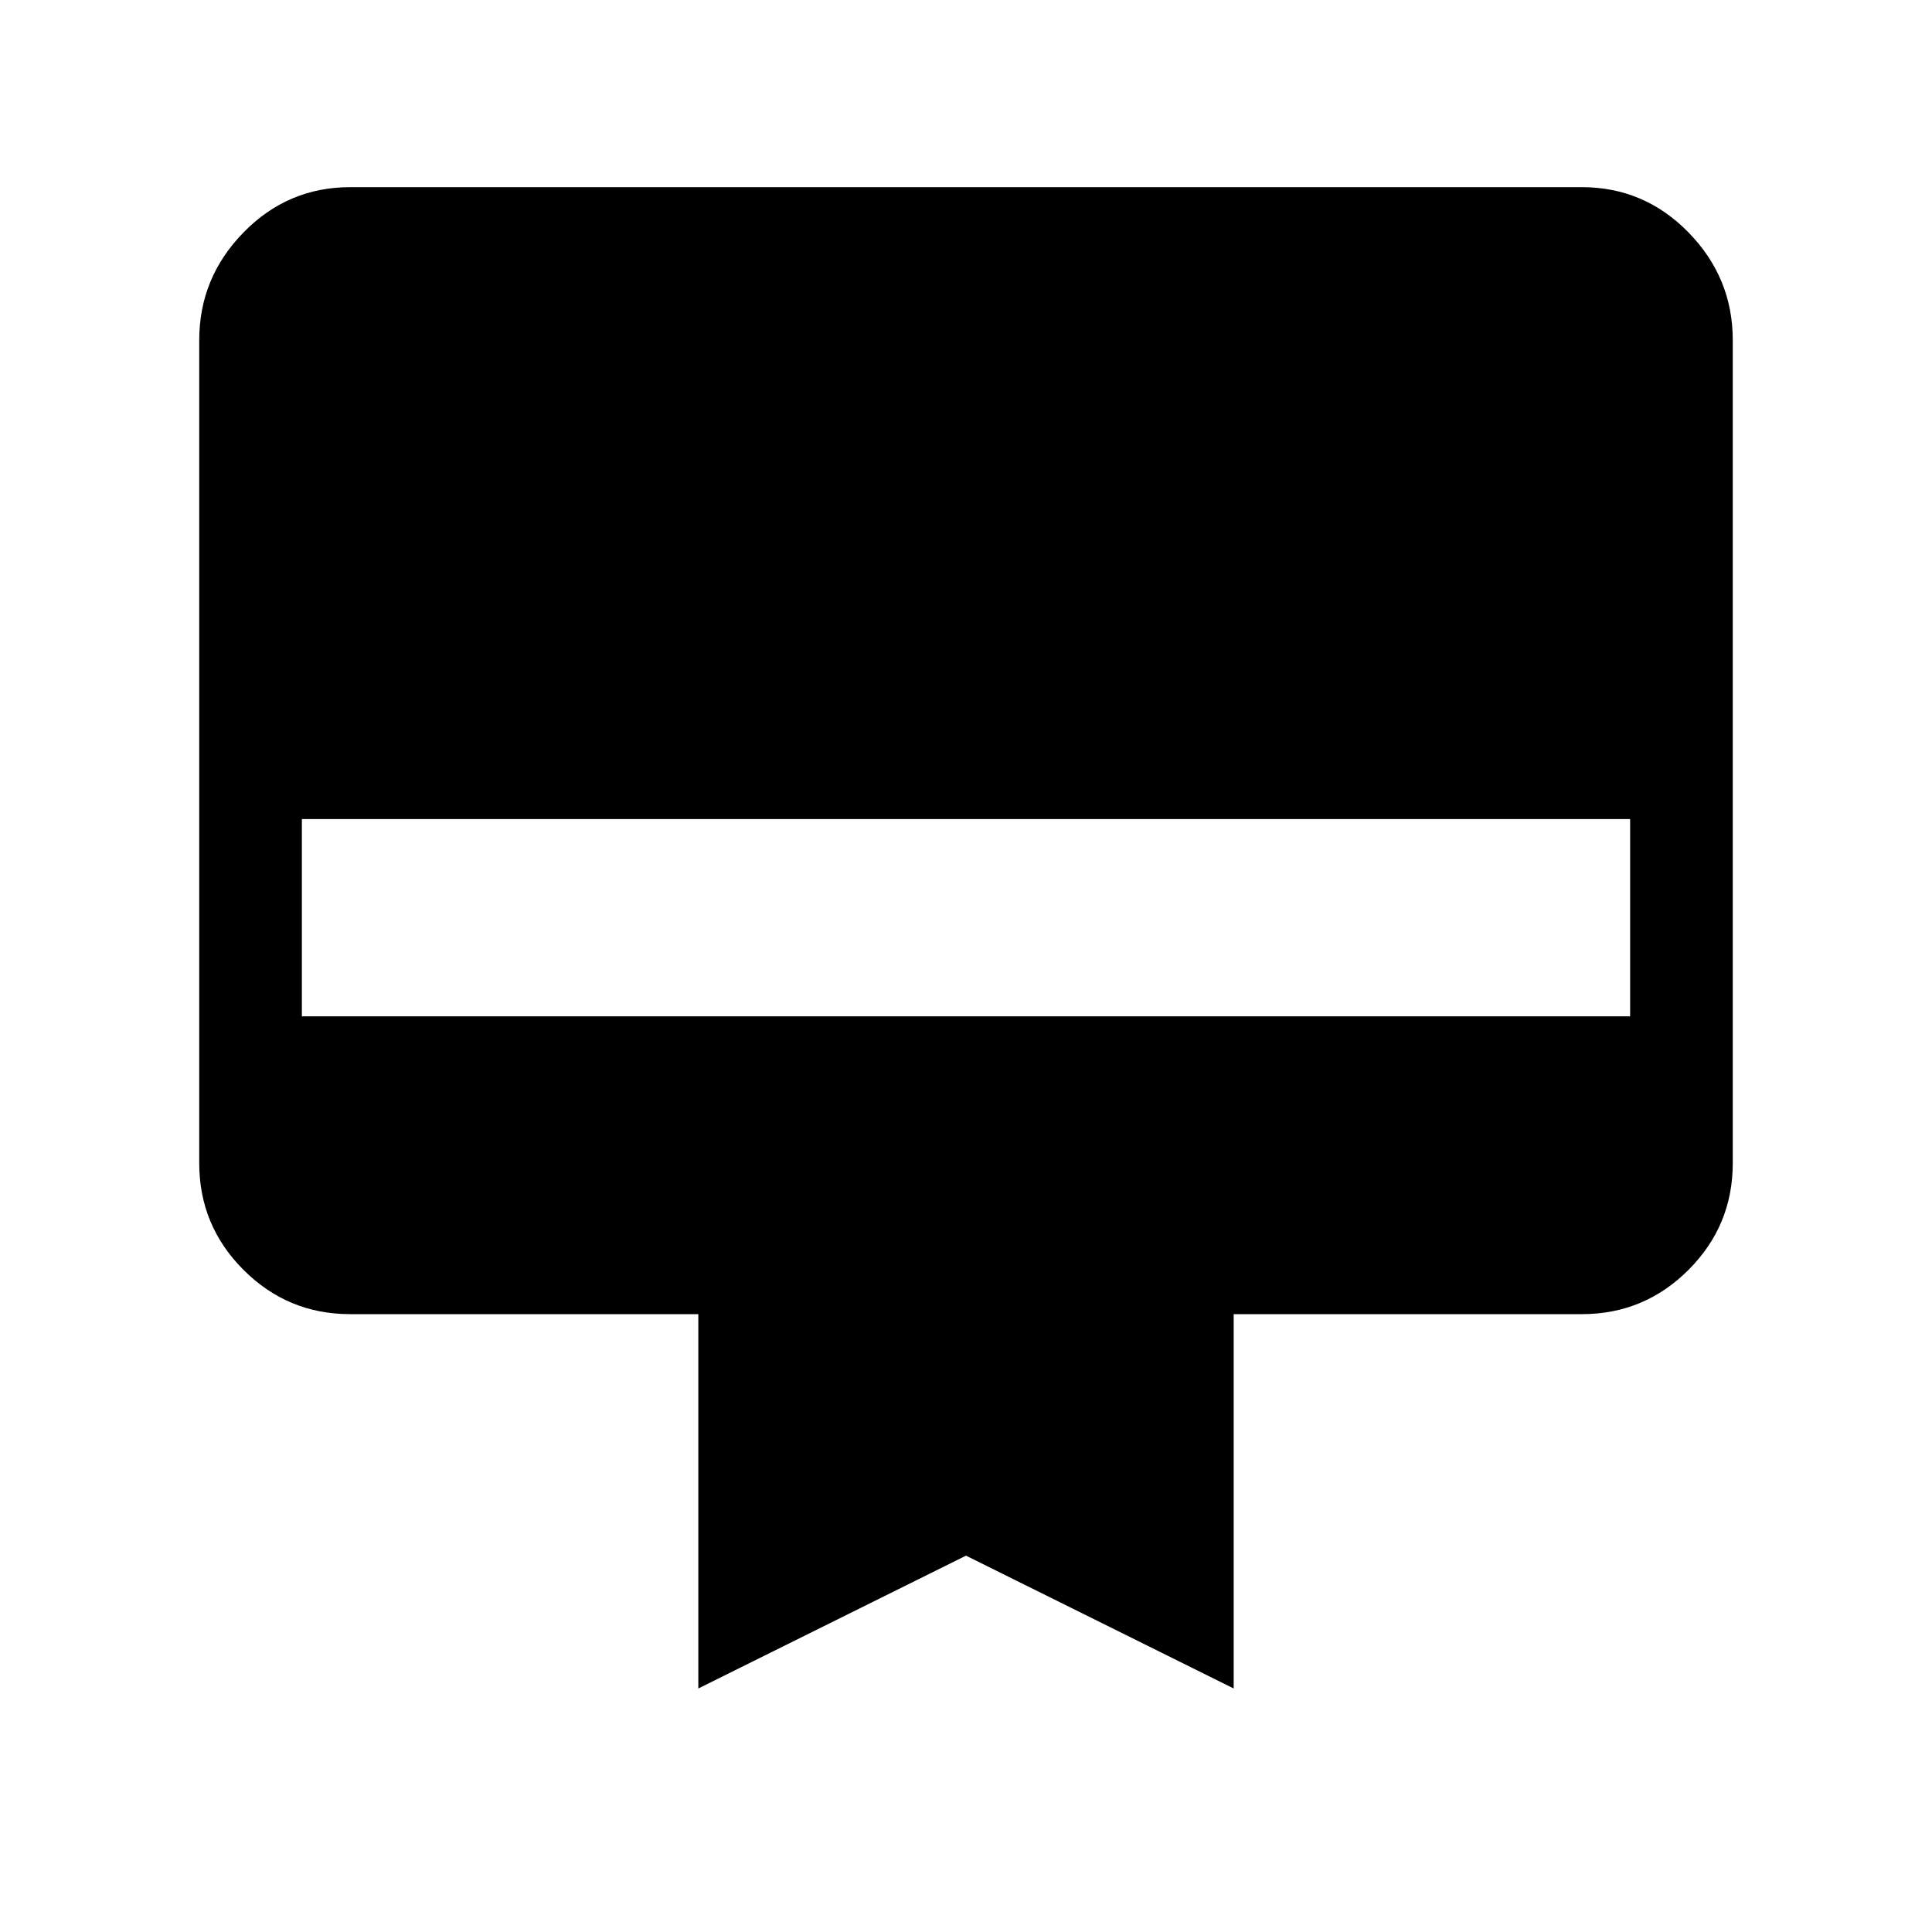 <svg xmlns="http://www.w3.org/2000/svg" height="40" width="40"><path d="M7.25 3.875h25.5q1.292 0 2.208.937.917.938.917 2.23v17.041q0 1.292-.917 2.209-.916.916-2.208.916h-7.208v7.75L20 32.208l-5.542 2.75v-7.75H7.25q-1.292 0-2.208-.916-.917-.917-.917-2.209V7.042q0-1.292.917-2.23.916-.937 2.208-.937Zm-1 17.167h27.5v-4.084H6.25Z"/></svg>